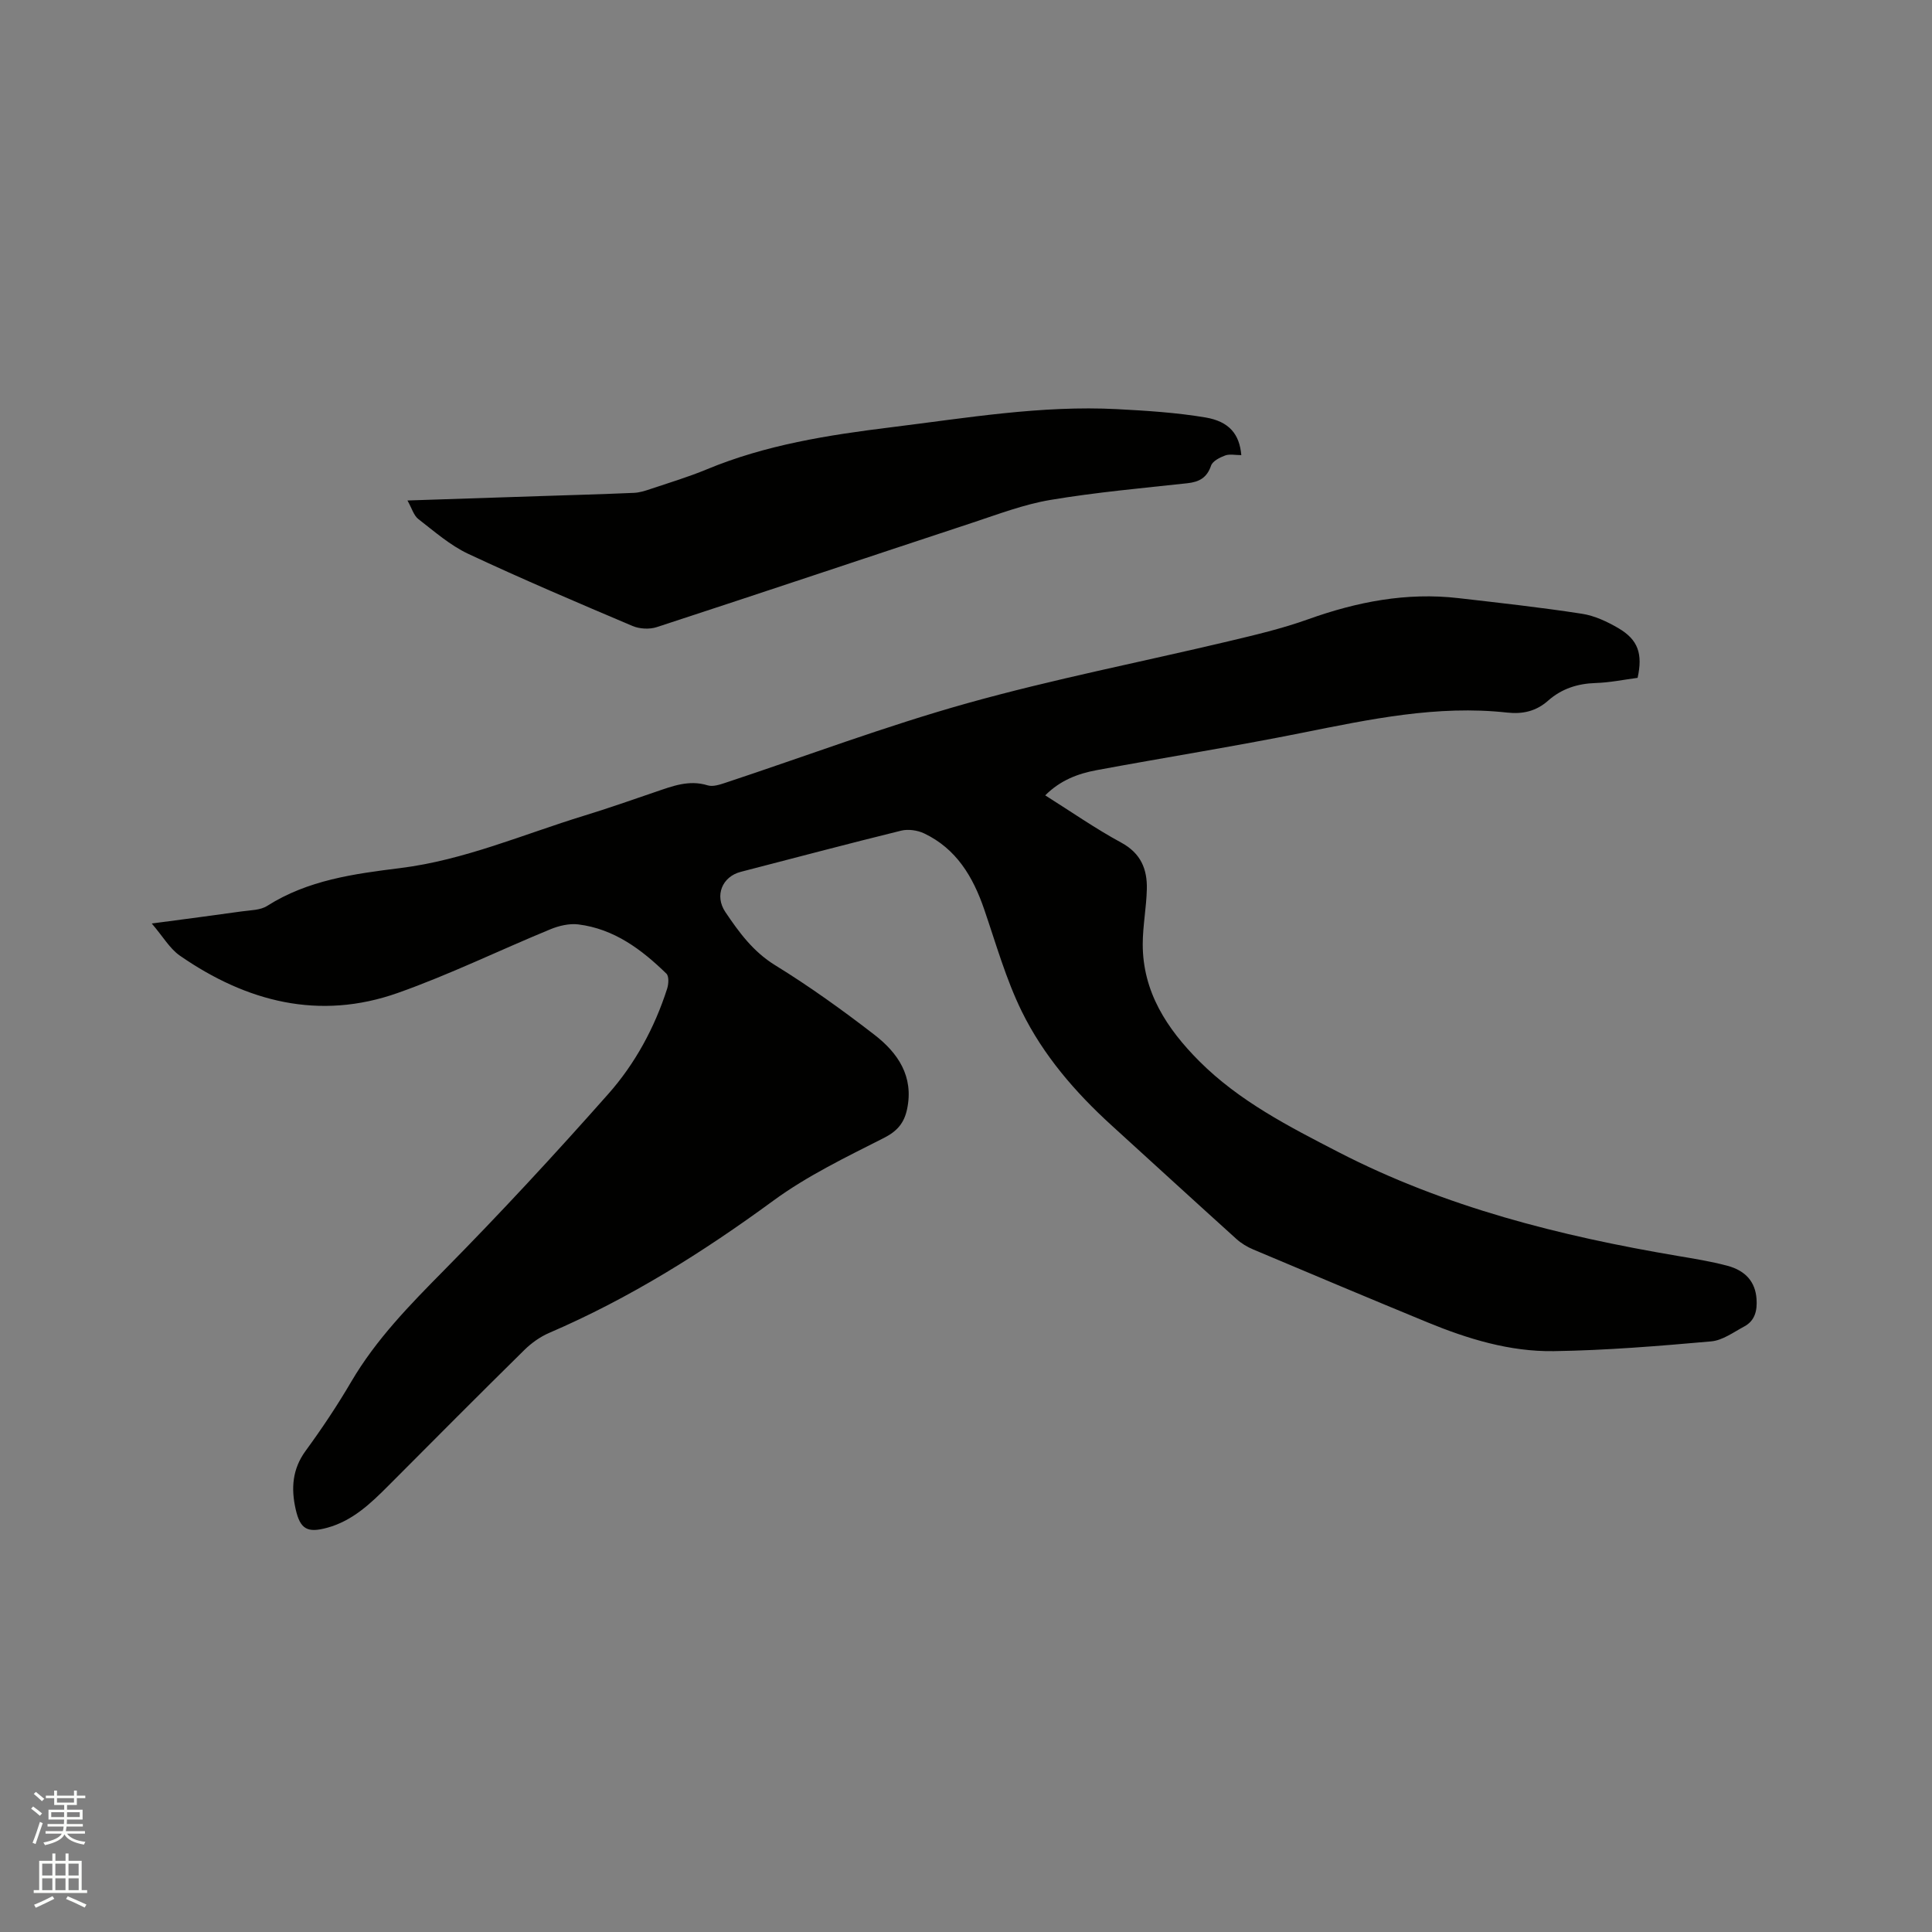<svg enable-background="new 0 0 400 400" viewBox="0 0 400 400" xmlns="http://www.w3.org/2000/svg"><rect x="0" y="0" width="400" height="400" fill="#808080" stroke="none"/><path d="m6.44 374.46.42-.45c.65.47 1.27.95 1.85 1.44l-.45.49c-.65-.56-1.25-1.06-1.82-1.48m.93 7.33-.63-.26c.55-1.36 1.05-2.8 1.52-4.33.19.1.38.19.59.27-.46 1.29-.95 2.73-1.48 4.32m-.38-10.38.44-.42c.43.34 1.01.82 1.74 1.44l-.49.49c-.53-.51-1.09-1.01-1.69-1.51m2.5.35h1.72v-1.04h.59v1.04h3.52v-1.04h.59v1.04h1.75v.53h-1.75v1.42h-2.03v.97h3.22v2.03h-3.24c0 .35-.01.66-.03.93h3.32v.53h-3.37c-.03.27-.08.58-.15.94h3.96v.53h-3.71c.67.92 1.93 1.48 3.79 1.68-.13.24-.23.44-.29.59-2.13-.38-3.48-1.08-4.04-2.12-.43.97-1.77 1.72-4.03 2.23-.09-.19-.2-.37-.33-.55 2.1-.42 3.37-1.03 3.81-1.83h-3.36v-.53h3.58c.08-.29.13-.61.16-.94h-3.33v-.53h3.39c.02-.27.04-.58.04-.93h-3.23v-2.03h3.25v-.97h-2.07v-1.42h-1.73zm1.12 3.44v1h2.65c.01-.3.02-.44.01-.4v-.25-.35zm1.19-2h3.52v-.91h-3.52zm4.71 2h-2.63v.59c0 .15-.01.28-.01.4h2.64z" fill="#fbfcfa"/><path d="m13.56 383.74h.63v1.52h2.72v6.07h1.13v.6h-11.06v-.6h1.13v-6.07h2.73v-1.52h.63v1.52h2.1v-1.52zm-2.69 8.83.38.56c-1.24.63-2.53 1.25-3.85 1.85-.1-.21-.21-.42-.34-.63 1.36-.55 2.63-1.15 3.81-1.78m-2.13-4.27h2.1v-2.45h-2.1zm0 3.04h2.1v-2.46h-2.1zm2.72-3.04h2.1v-2.45h-2.1zm0 3.04h2.1v-2.46h-2.1zm6.07 3.6c-1.41-.71-2.7-1.3-3.86-1.78l.35-.56c1.45.62 2.75 1.19 3.88 1.72zm-1.25-9.09h-2.1v2.45h2.1zm-2.09 5.49h2.1v-2.46h-2.1z" fill="#fbfcfa"/><g fill="#010100"><path d="m31.42 191.2c6.97-.93 12.83-1.68 18.67-2.51 1.77-.25 3.81-.23 5.22-1.13 8.43-5.36 17.98-6.64 27.54-7.83 13.28-1.65 25.48-6.99 38.11-10.86 4.96-1.52 9.86-3.24 14.77-4.92 3.5-1.19 6.92-2.55 10.79-1.35 1.08.33 2.51-.15 3.69-.54 16.67-5.52 33.15-11.73 50.04-16.46 17.82-4.99 36.04-8.54 54.06-12.82 5.55-1.32 11.15-2.64 16.51-4.56 10.13-3.63 20.41-5.63 31.17-4.38 8.52.98 17.05 1.92 25.52 3.23 2.63.4 5.27 1.64 7.6 3.01 4.05 2.38 5.03 5.29 3.94 10.26-2.83.37-5.74.98-8.68 1.07-3.77.12-7.06 1.18-9.87 3.67-2.45 2.16-5.2 2.81-8.48 2.45-14.43-1.59-28.42 1.39-42.46 4.2-14.12 2.83-28.34 5.09-42.5 7.72-3.84.71-7.5 2.06-10.66 5.22 5.37 3.38 10.4 6.89 15.75 9.79 4.05 2.2 5.39 5.49 5.29 9.62-.09 3.8-.84 7.58-.85 11.38-.01 9.9 5 17.51 11.68 24.22 8.29 8.31 18.61 13.57 28.88 18.87 22.09 11.39 45.85 17.35 70.17 21.47 3.44.58 6.91 1.14 10.27 2.03 3.9 1.03 5.83 3.42 6.08 6.86.17 2.36-.29 4.52-2.54 5.72-2.22 1.19-4.49 2.88-6.85 3.09-10.85.96-21.73 1.86-32.61 2.02-9.08.13-17.79-2.53-26.17-5.98-12.04-4.96-24.04-10.01-36.03-15.07-1.24-.52-2.47-1.26-3.47-2.16-8.66-7.82-17.26-15.7-25.88-23.55-7.51-6.84-14.13-14.51-18.59-23.61-3.28-6.7-5.33-14.02-7.77-21.12-2.31-6.74-5.77-12.54-12.44-15.71-1.38-.65-3.29-.92-4.75-.56-11.1 2.73-22.15 5.67-33.22 8.53-3.81.99-5.47 4.9-3.17 8.32 2.82 4.18 5.72 8.18 10.29 11 7.12 4.38 13.94 9.29 20.56 14.4 4.87 3.76 8.19 8.61 6.78 15.37-.6 2.88-2.02 4.59-4.83 6.01-7.81 3.96-15.83 7.82-22.85 12.96-14.59 10.69-29.76 20.22-46.4 27.38-1.89.81-3.7 2.1-5.17 3.55-9.44 9.3-18.78 18.69-28.13 28.08-3.69 3.7-7.44 7.29-12.67 8.72-4.12 1.13-5.61.32-6.55-3.85-.96-4.26-.71-8.27 2.06-12.06 3.37-4.61 6.56-9.39 9.45-14.32 5.15-8.78 12.13-15.9 19.23-23.09 11.68-11.83 22.99-24.06 34.01-36.51 5.55-6.27 9.58-13.72 12.17-21.79.3-.95.4-2.56-.16-3.1-5.15-5.02-10.84-9.27-18.23-10.19-1.86-.23-4 .27-5.77 1-10.55 4.34-20.85 9.38-31.59 13.18-16.27 5.76-31.34 1.85-45.15-7.72-2.08-1.45-3.45-3.89-5.81-6.65z"/><path d="m257 94.23c-1.26 0-2.42-.27-3.34.07-1.11.41-2.6 1.16-2.92 2.1-.86 2.52-2.45 3.38-4.92 3.65-9.47 1.03-18.98 1.88-28.37 3.46-5.47.92-10.78 2.95-16.08 4.7-21.81 7.19-43.58 14.5-65.4 21.63-1.5.49-3.56.38-5.02-.24-11.39-4.83-22.79-9.68-34-14.93-3.75-1.76-7.01-4.63-10.33-7.2-.96-.74-1.34-2.22-2.26-3.85 9.62-.32 18.58-.61 27.54-.91 6.45-.21 12.91-.39 19.36-.67 1.14-.05 2.28-.41 3.37-.78 3.91-1.31 7.87-2.5 11.68-4.08 12.25-5.09 25.15-7.11 38.21-8.72 15.55-1.92 31.03-4.57 46.78-3.75 6.11.32 12.26.71 18.28 1.72 4.92.83 7.05 3.47 7.42 7.8z"/></g></svg>